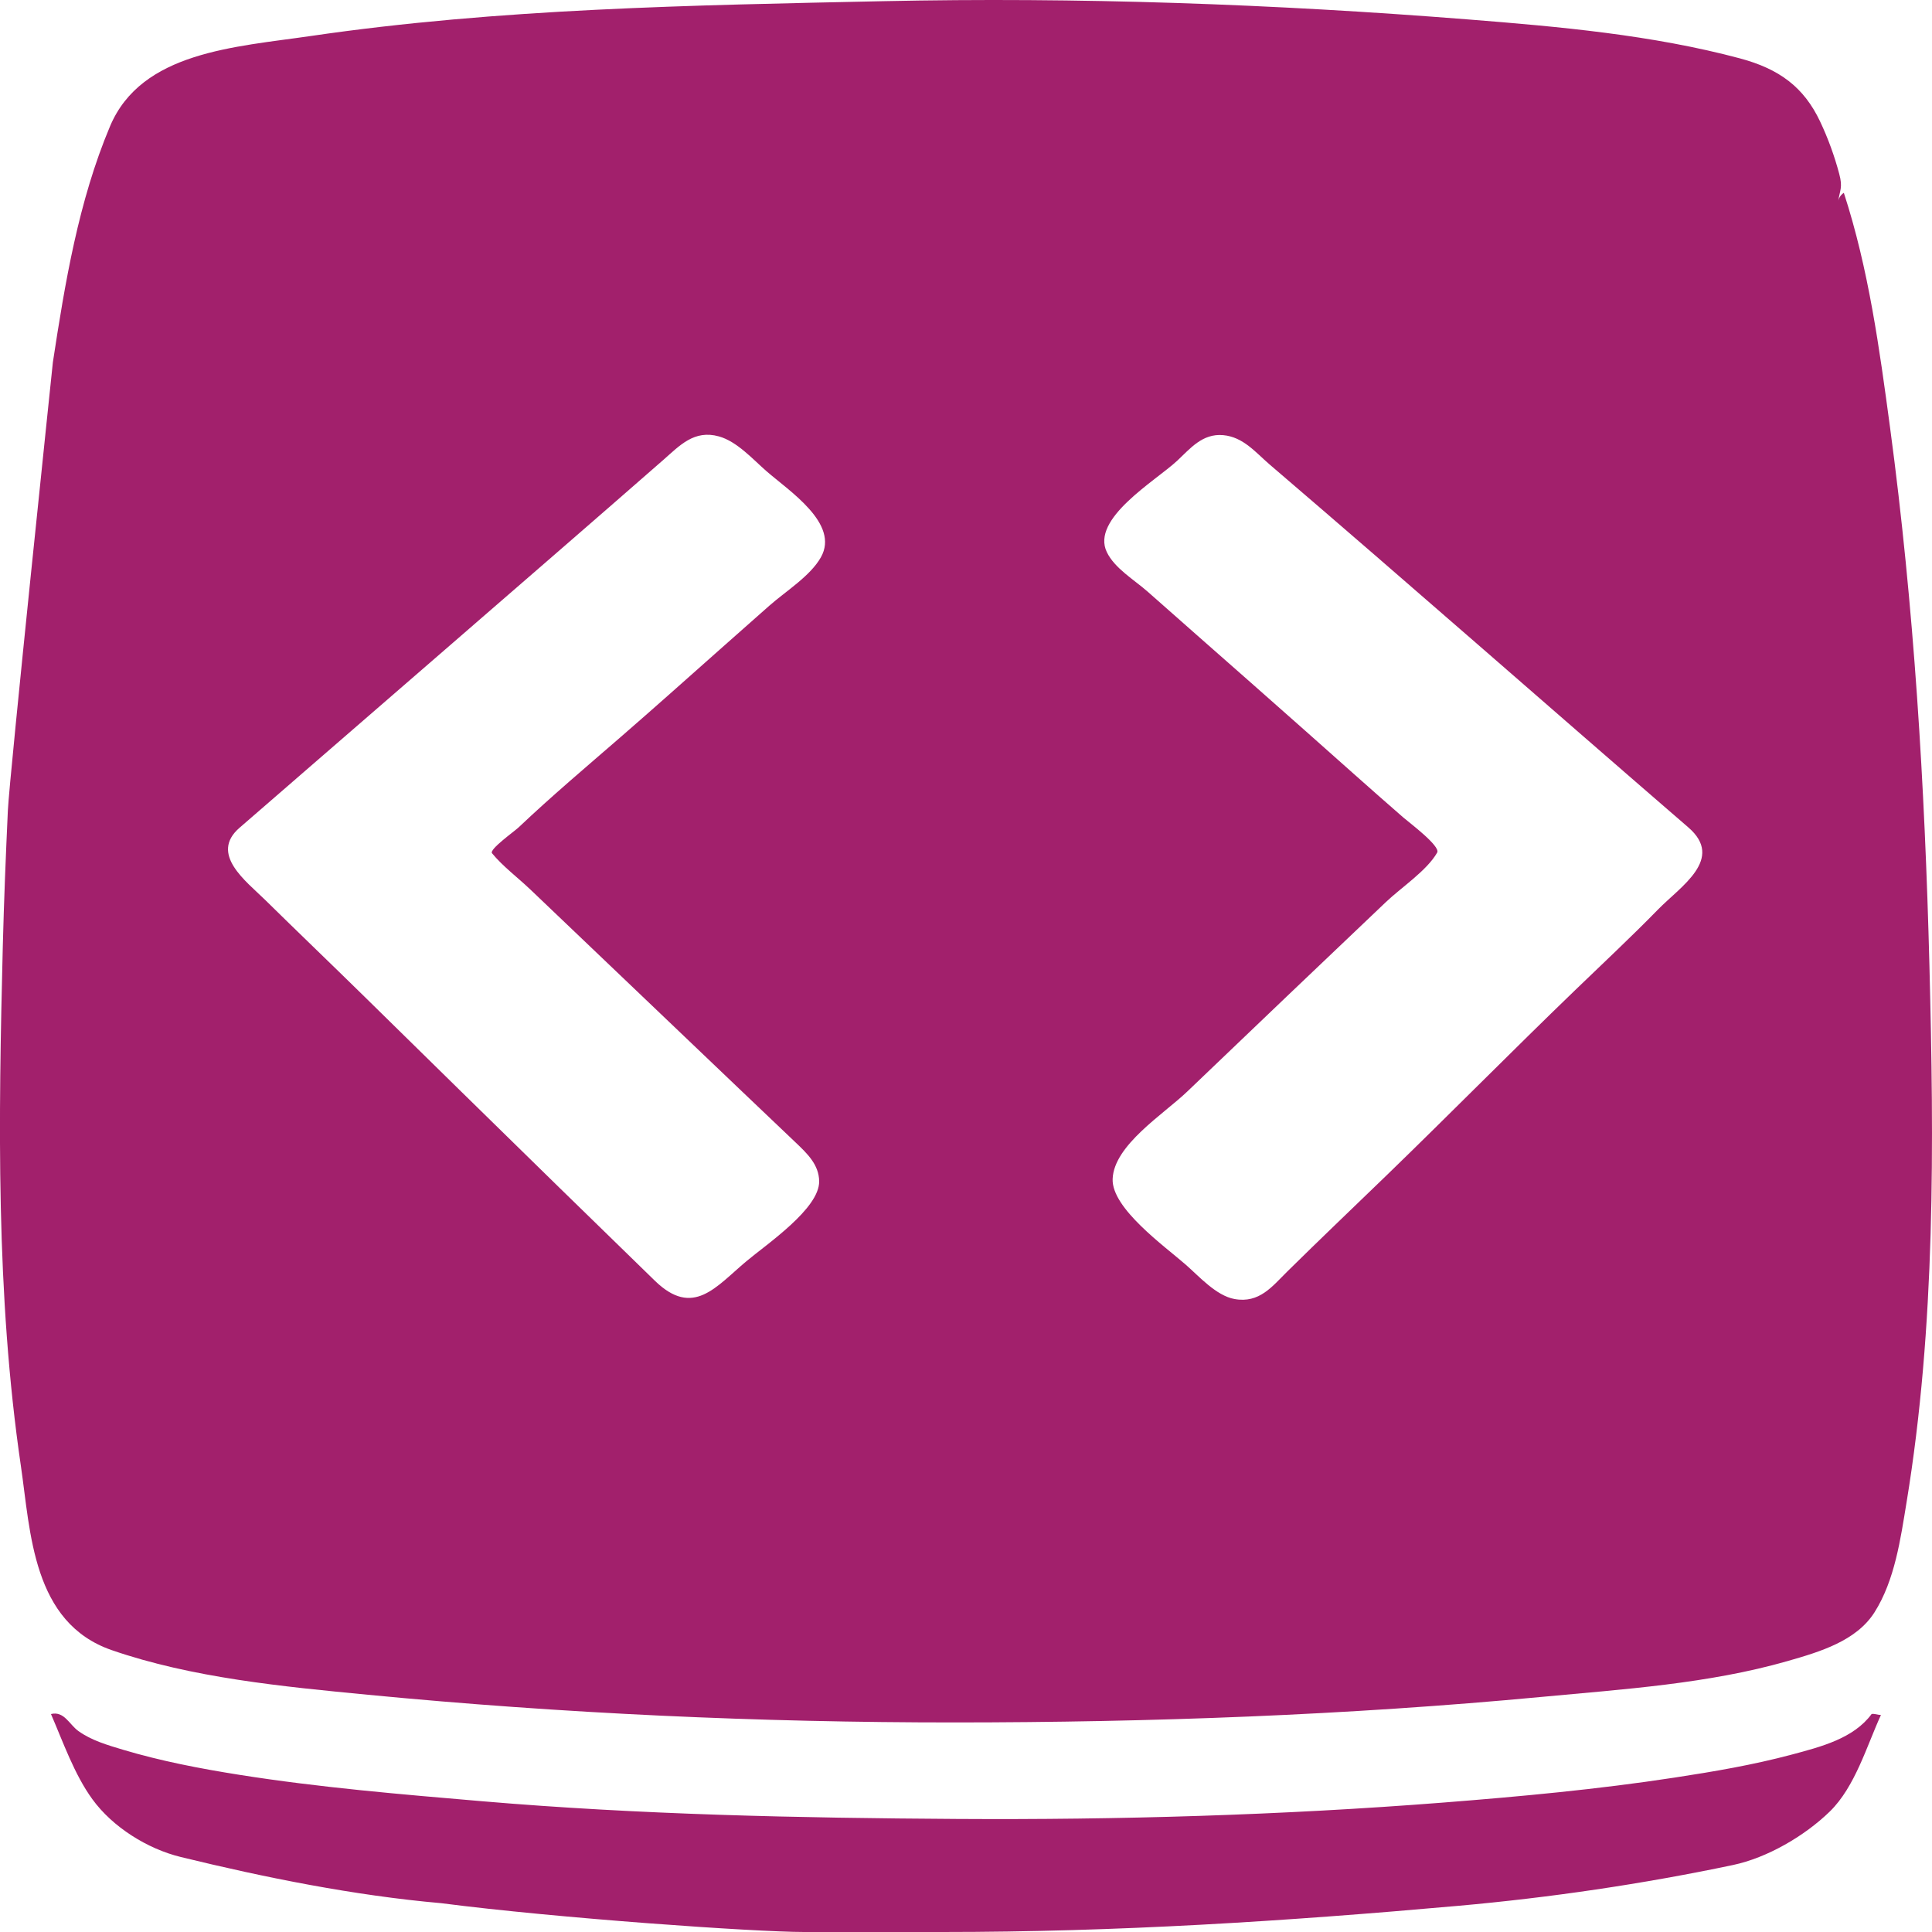 <?xml version="1.0" encoding="utf-8"?>
<!-- Generator: Adobe Illustrator 17.0.0, SVG Export Plug-In . SVG Version: 6.00 Build 0)  -->
<!DOCTYPE svg PUBLIC "-//W3C//DTD SVG 1.1//EN" "http://www.w3.org/Graphics/SVG/1.1/DTD/svg11.dtd">
<svg version="1.1" xmlns="http://www.w3.org/2000/svg" xmlns:xlink="http://www.w3.org/1999/xlink" x="0px" y="0px" width="60px"
	 height="60px" viewBox="0 0 60 60" enable-background="new 0 0 60 60" xml:space="preserve">
<g id="Post">
</g>
<g id="Home">
	<g id="Background">
	</g>
	<g id="Content">
	</g>
	<g id="Symbols">
		<g>
			<g>
				<path fill="#A2206C" d="M58.125,53.23c-0.559,0.76-1.571,1.017-2.483,1.261c-1.187,0.317-2.409,0.526-3.627,0.712
					c-2.387,0.366-4.805,0.59-7.216,0.779c-4.995,0.39-10.063,0.538-15.075,0.507c-4.927-0.03-9.856-0.132-14.764-0.551
					c-2.524-0.216-5.035-0.425-7.535-0.821c-1.219-0.193-2.433-0.427-3.61-0.779c-0.484-0.145-0.978-0.289-1.383-0.581
					c-0.278-0.2-0.441-0.627-0.849-0.526c0.374,0.862,0.722,1.869,1.284,2.643c0.626,0.863,1.705,1.543,2.748,1.797
					c2.622,0.64,5.391,1.197,8.088,1.434C17.322,59.573,23.454,60,24.969,60c1.436,0,2.872,0,4.308,0
					c5.407,0,10.599-0.33,15.999-0.812c2.859-0.255,5.739-0.678,8.542-1.268c1.066-0.224,2.23-0.905,3.007-1.661
					c0.788-0.767,1.15-2.044,1.589-2.998C58.322,53.261,58.214,53.212,58.125,53.23z"/>
				<g>
					<path fill="#A2206C" d="M52.216,25.509c0.024,0.021,0.05,0.044,0.078,0.067C52.269,25.555,52.243,25.532,52.216,25.509z"/>
					<path fill="#A2206C" d="M52.051,25.366c0.014,0.012,0.029,0.025,0.045,0.039C52.081,25.392,52.066,25.379,52.051,25.366z"/>
					<path fill="#A2206C" d="M59.92,29.985c-0.143-5.58-0.478-11.16-1.222-16.703c-0.329-2.449-0.664-4.922-1.436-7.294
						c-0.105,0.072-0.164,0.167-0.178,0.286c0.051-0.374,0.152-0.439,0.035-0.875c-0.148-0.556-0.345-1.099-0.593-1.624
						c-0.506-1.071-1.269-1.635-2.491-1.962c-2.722-0.728-5.608-0.985-8.423-1.208c-6.051-0.48-12.131-0.698-18.204-0.568
						C21.488,0.164,15.51,0.261,9.652,1.118C7.296,1.462,4.394,1.603,3.417,3.922c-0.98,2.327-1.4,4.872-1.775,7.329
						c0,0-1.35,12.875-1.398,13.922c-0.064,1.404-0.122,2.808-0.157,4.213c-0.134,5.369-0.22,10.818,0.563,16.151
						c0.3,2.046,0.354,4.856,2.819,5.709c2.49,0.862,5.324,1.133,7.953,1.386c6.051,0.584,12.157,0.862,18.241,0.86
						c6.077-0.002,12.169-0.224,18.215-0.793c2.547-0.24,5.174-0.408,7.63-1.111c1.018-0.291,2.14-0.626,2.705-1.514
						c0.634-0.997,0.812-2.294,0.996-3.412C60.112,41.171,60.062,35.521,59.92,29.985z M25.495,17.304
						c-0.328,0.585-1.089,1.054-1.6,1.504c-0.517,0.456-1.032,0.913-1.548,1.37c-1.021,0.906-2.039,1.816-3.071,2.711
						c-1.068,0.927-2.151,1.84-3.173,2.809c-0.13,0.123-0.919,0.683-0.823,0.8c0.333,0.407,0.801,0.755,1.185,1.122
						c-0.002-0.002-0.002-0.002-0.003-0.003c0.01,0.009,0.022,0.021,0.038,0.036c-0.012-0.011-0.022-0.021-0.034-0.033
						c2.165,2.065,4.327,4.131,6.493,6.195c0.583,0.556,1.166,1.111,1.75,1.666c0.366,0.348,0.725,0.692,0.731,1.206
						c0.009,0.847-1.622,1.947-2.259,2.481c-0.949,0.795-1.654,1.764-2.844,0.606c-0.984-0.958-1.968-1.917-2.951-2.876
						c-2.031-1.983-4.056-3.972-6.081-5.96c-1.02-1.001-2.054-1.991-3.073-2.993c-0.59-0.58-1.734-1.424-0.792-2.239
						c2.211-1.914,4.419-3.829,6.627-5.745c2.183-1.894,4.37-3.785,6.544-5.688c0.499-0.437,0.948-0.934,1.716-0.72
						c0.563,0.157,1.059,0.716,1.472,1.076C24.514,15.253,26.079,16.263,25.495,17.304z M17.583,28.686
						c-0.028-0.026-0.064-0.061-0.112-0.107c-0.039-0.037-0.083-0.079-0.13-0.124c0.05,0.047,0.094,0.09,0.13,0.124
						C17.516,28.622,17.554,28.658,17.583,28.686z M17.314,28.429c-0.079-0.076-0.166-0.159-0.254-0.242
						C17.158,28.281,17.242,28.361,17.314,28.429z M16.726,27.868c-0.056-0.053-0.117-0.112-0.179-0.171
						C16.595,27.744,16.656,27.802,16.726,27.868z M51.493,28.244c-0.84,0.86-1.719,1.679-2.586,2.516
						c-1.964,1.894-3.876,3.834-5.836,5.732c-1.033,1-2.075,1.991-3.097,3c-0.46,0.454-0.863,0.993-1.638,0.85
						c-0.57-0.105-1.104-0.711-1.51-1.065c-0.661-0.577-2.303-1.75-2.272-2.66c0.035-1.052,1.585-2.016,2.313-2.714
						c2.053-1.968,4.113-3.929,6.175-5.89c0.478-0.455,1.274-0.977,1.591-1.536c0.112-0.198-0.883-0.942-1.053-1.09
						c-1.025-0.891-2.034-1.798-3.05-2.698c-1.116-0.988-2.233-1.976-3.354-2.96c-0.515-0.452-1.026-0.909-1.542-1.361
						c-0.42-0.368-1.018-0.72-1.26-1.22c-0.503-1.04,1.5-2.205,2.18-2.835c0.408-0.379,0.783-0.857,1.433-0.799
						c0.624,0.056,1.008,0.538,1.439,0.908c4.361,3.733,8.665,7.522,13.007,11.274c0.005,0.004,0.009,0.008,0.013,0.011
						c0.047,0.04,0.039,0.034,0,0c-0.004-0.004-0.007-0.006-0.012-0.01C53.566,26.675,52.196,27.525,51.493,28.244z"/>
					<path fill="#A2206C" d="M51.91,25.244c0.02,0.017,0.048,0.041,0.084,0.073C51.961,25.288,51.932,25.263,51.91,25.244z"/>
					<path fill="#A2206C" d="M52.433,25.697L52.433,25.697c-0.033-0.028-0.078-0.067-0.13-0.112
						C52.344,25.619,52.387,25.656,52.433,25.697z"/>
				</g>
			</g>
		</g>
	</g>
	<g id="Logo">
	</g>
</g>
</svg>
